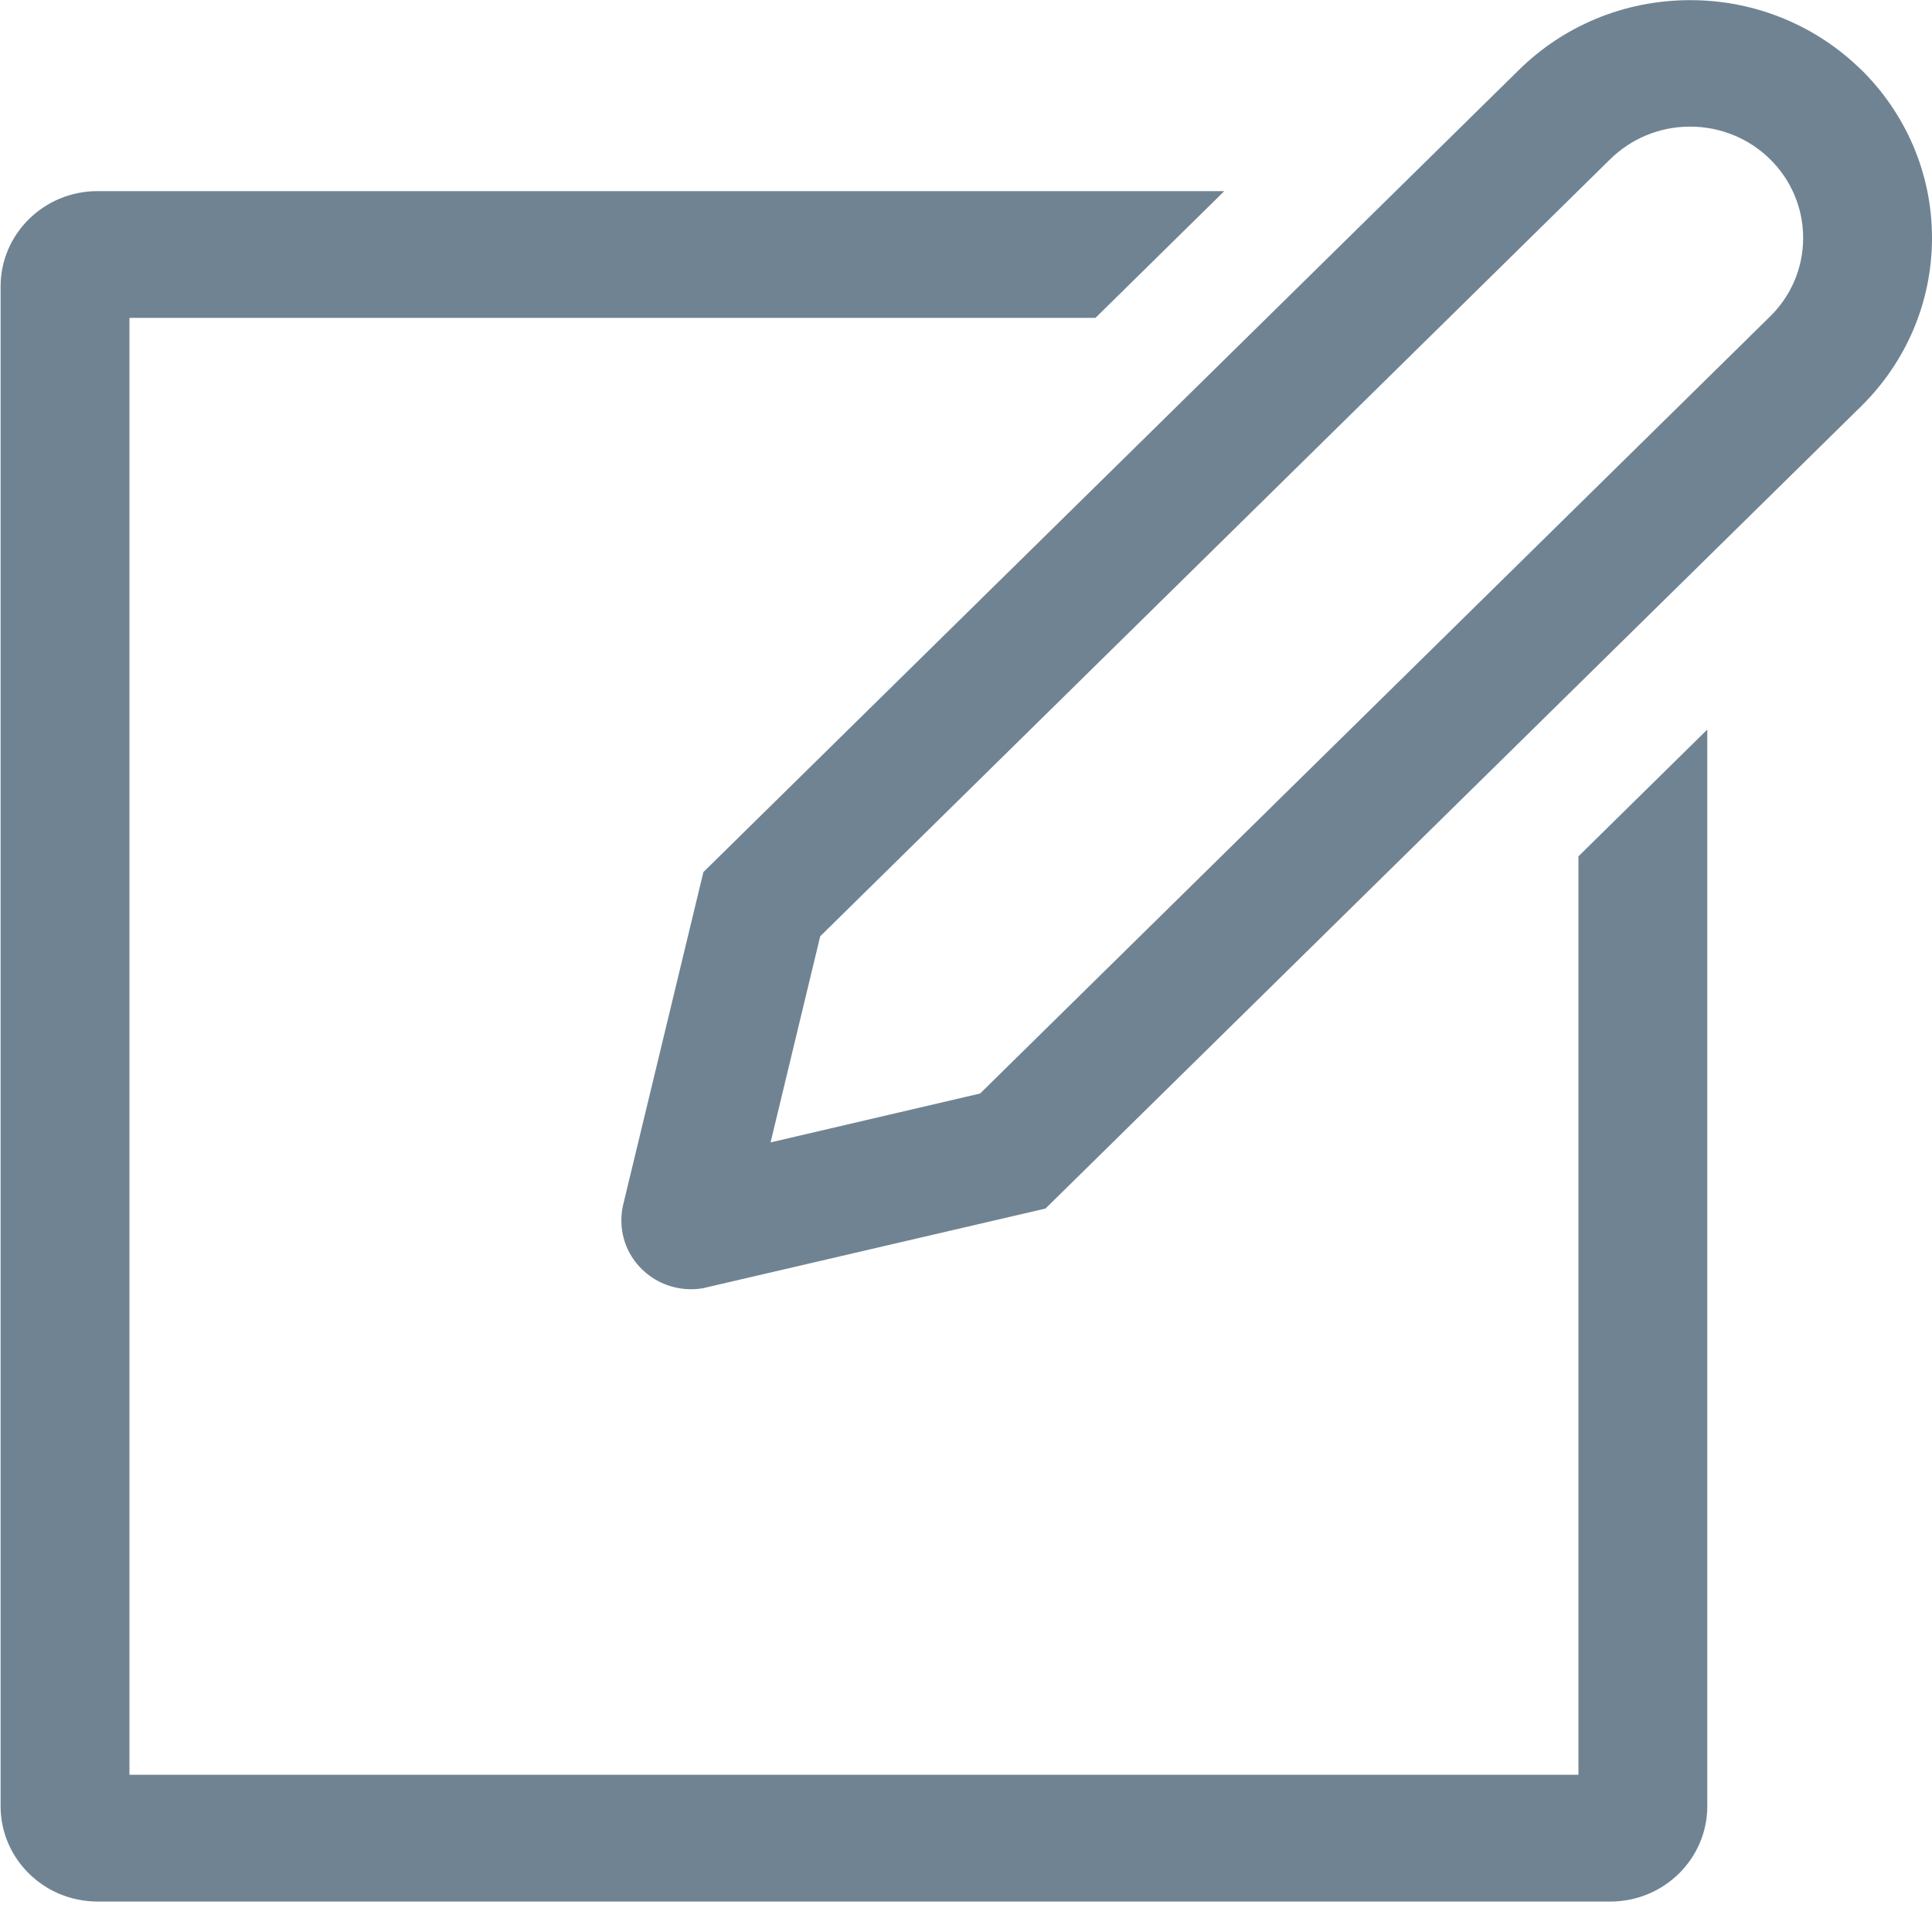 <?xml version="1.0" encoding="UTF-8"?>
<svg width="13px" height="13px" viewBox="0 0 13 13" version="1.1" xmlns="http://www.w3.org/2000/svg" xmlns:xlink="http://www.w3.org/1999/xlink">
    <!-- Generator: Sketch 55 (78076) - https://sketchapp.com -->
    <title>icon-type3/note</title>
    <desc>Created with Sketch.</desc>
    <g id="Final/WIP" stroke="none" stroke-width="1" fill="none" fill-rule="evenodd">
        <g id="Create/Manage-Sets" transform="translate(-17, -285)" fill="#708393" fill-rule="nonzero">
            <g id="Side-navigation-dark-Copy-3" transform="translate(0, 54)">
                <g id="left-nav">
                    <g id="Group-5" transform="translate(0, 60)">
                        <g id="icon-type3/note" transform="translate(17, 171)">
                            <path d="M10.621,11.942 L0.871,11.942 L0.871,2.139 L7.371,2.139 L8.238,1.286 L0.654,1.286 C0.296,1.287 0.005,1.573 0.004,1.926 L0.004,12.155 C0.005,12.508 0.296,12.794 0.654,12.795 L10.838,12.795 C11.196,12.794 11.487,12.508 11.488,12.155 L11.488,4.909 L10.621,5.762 L10.621,11.942 Z" id="Shape"></path>
                            <path d="M12.523,0.469 C12.229,0.18 11.822,0.001 11.373,0.001 C10.923,0.001 10.517,0.179 10.222,0.469 L4.733,5.868 L4.193,8.107 L4.189,8.125 C4.184,8.152 4.181,8.182 4.181,8.213 C4.181,8.468 4.391,8.675 4.651,8.675 C4.682,8.675 4.713,8.672 4.742,8.666 L4.739,8.666 L7.035,8.132 L12.524,2.733 C12.818,2.443 13,2.043 13,1.601 C13,1.159 12.818,0.759 12.524,0.469 L12.524,0.469 L12.523,0.469 Z M11.91,2.13 L6.595,7.358 L5.185,7.687 L5.519,6.3 L10.834,1.072 C10.972,0.936 11.162,0.852 11.372,0.852 C11.793,0.852 12.133,1.187 12.133,1.601 C12.133,1.808 12.048,1.995 11.91,2.13 L11.91,2.13 L11.91,2.13 Z" id="Shape"></path>
                        </g>
                    </g>
                </g>
            </g>
        </g>
    </g>
</svg>